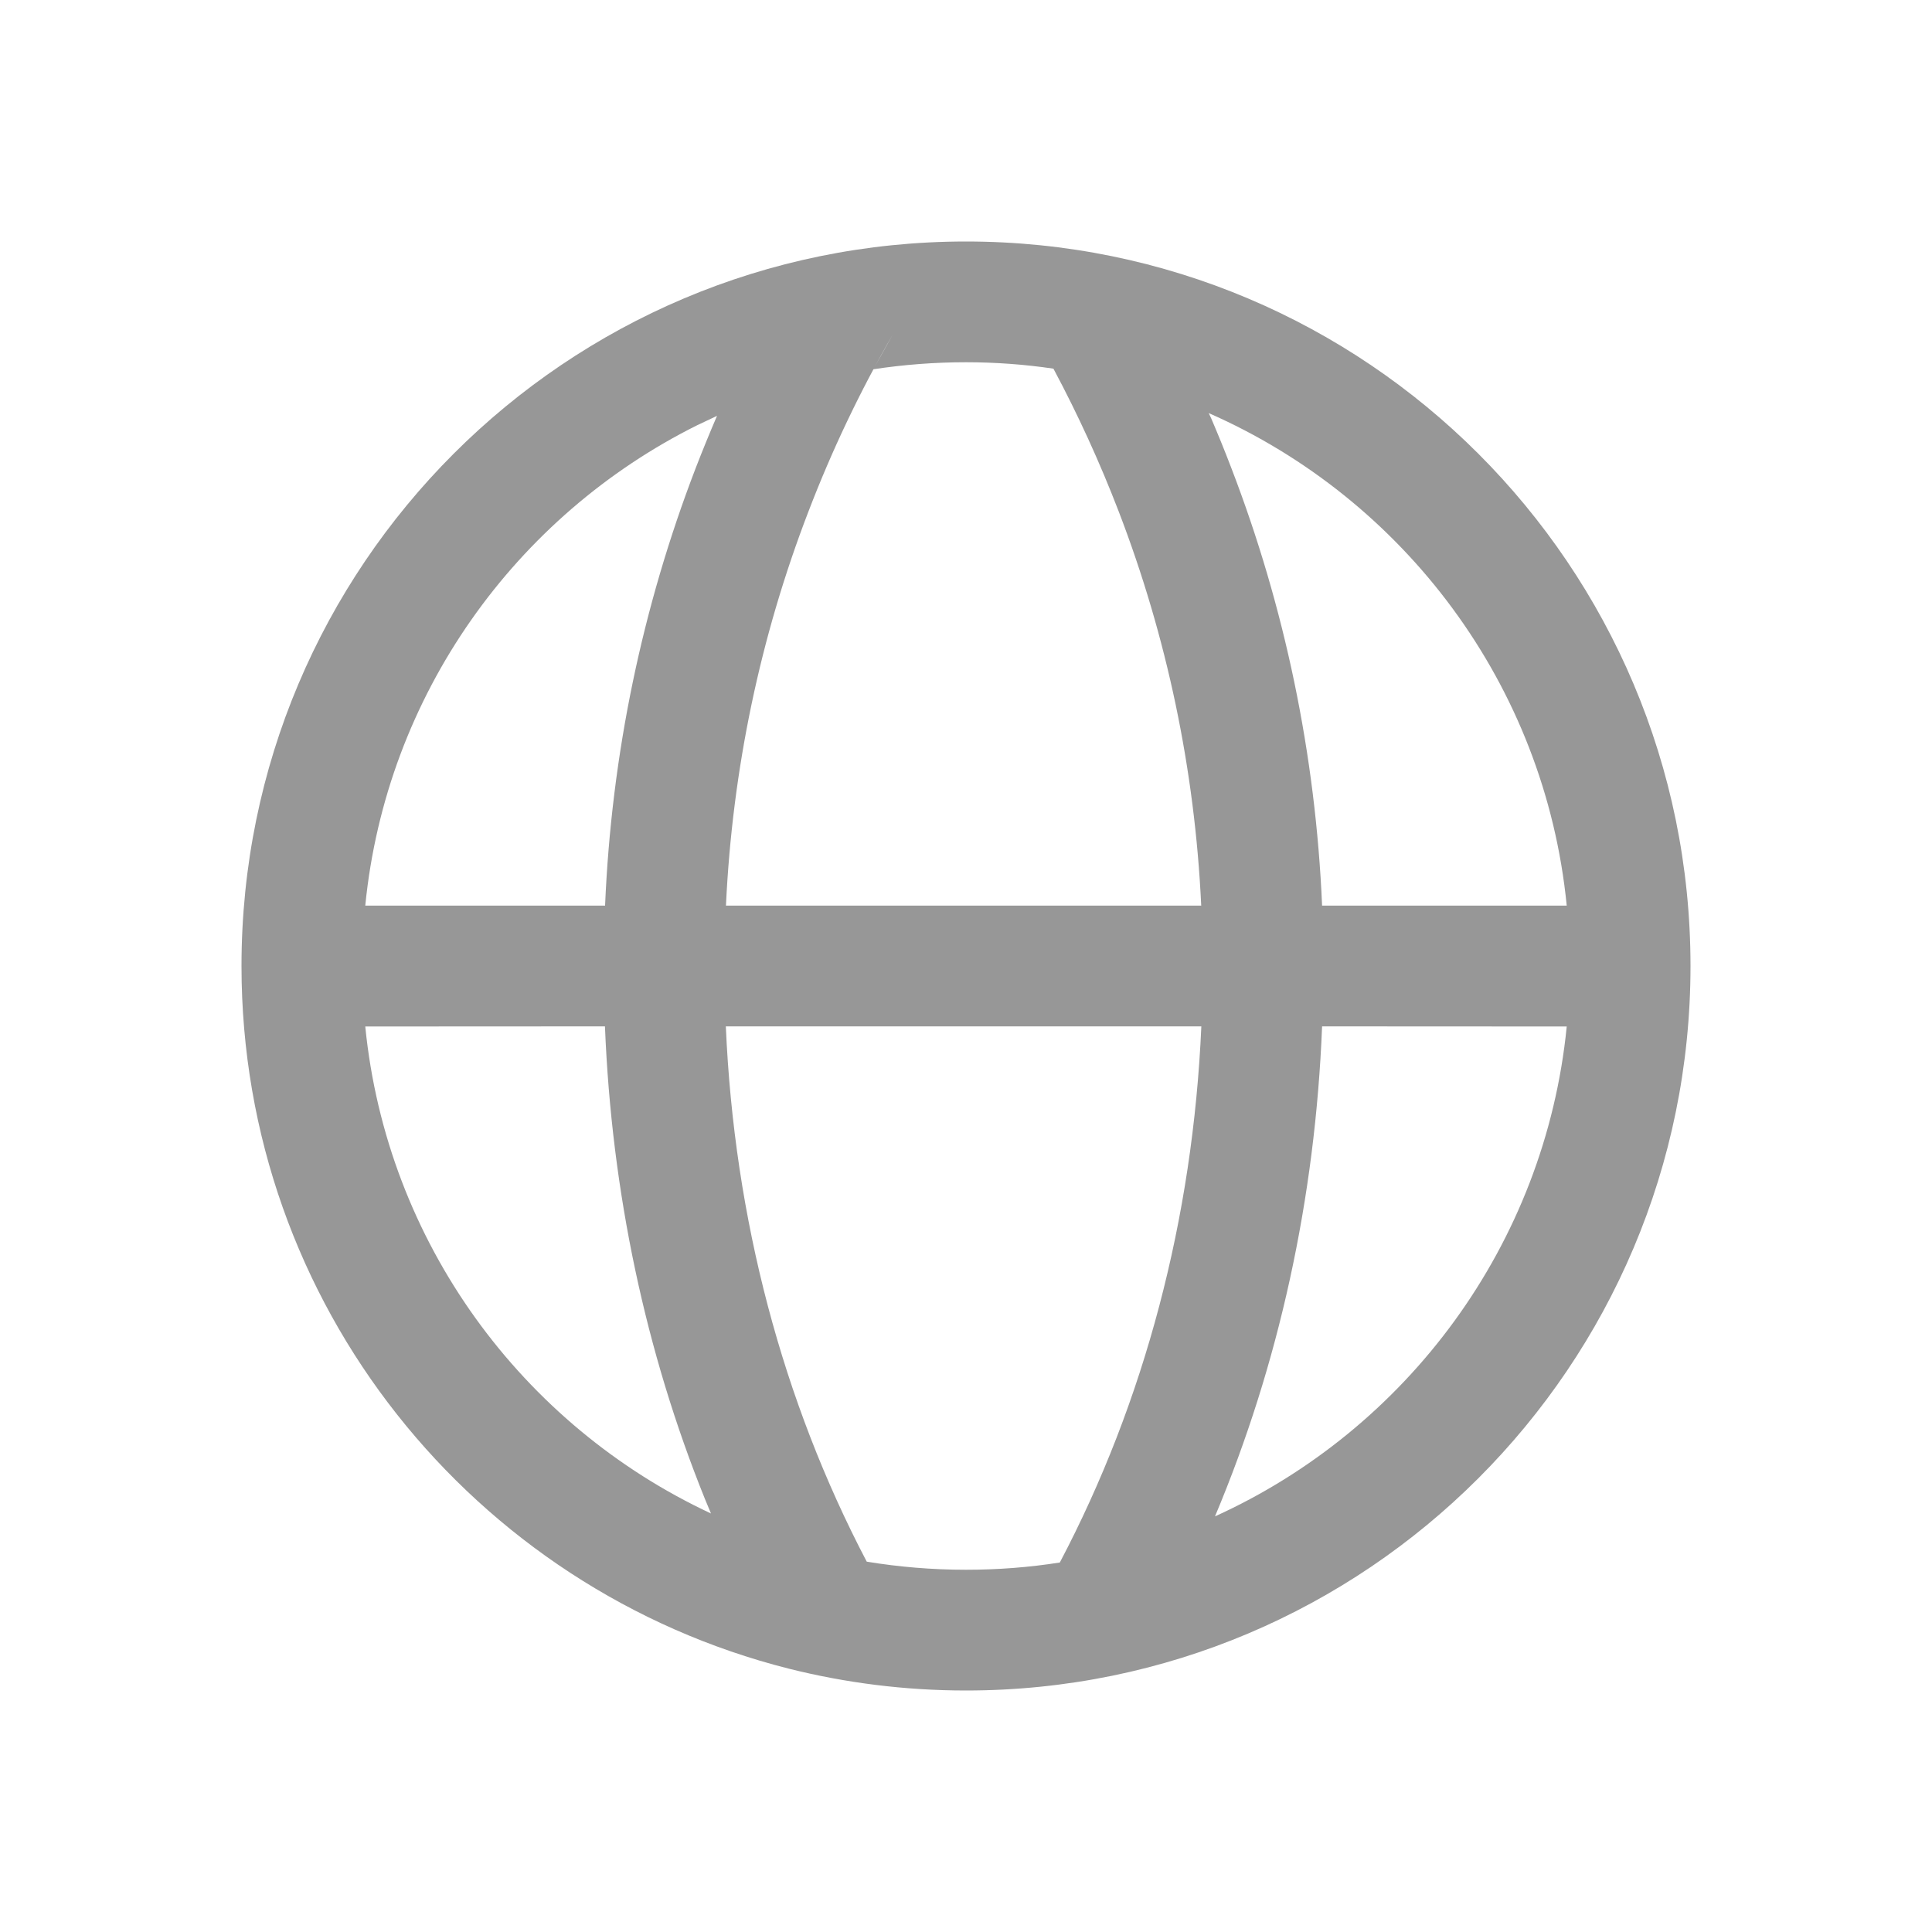 <?xml version="1.0" encoding="UTF-8"?>
<svg width="16px" height="16px" viewBox="0 0 16 16" version="1.1" xmlns="http://www.w3.org/2000/svg" xmlns:xlink="http://www.w3.org/1999/xlink">
    <title>icon/公共/网络</title>
    <g id="页面-1" stroke="none" stroke-width="1" fill="none" fill-rule="evenodd">
        <g id="AI助手" transform="translate(-1017, -764)" fill="#979797" fill-rule="nonzero">
            <g id="编组-2" transform="translate(1009, 760)">
                <g id="icon/公共/网络" transform="translate(10, 6)">
                    <path d="M6,0 C9.314,0 12,2.686 12,6 C12,9.314 9.314,12 6,12 C5.494,12 5.002,11.937 4.532,11.819 C1.924,11.16 0,8.804 0,6 C0,2.686 2.686,0 6,0 Z M7.949,6.5 L4.011,6.5 C4.08,8.09 4.48,9.602 5.178,10.933 C5.446,10.977 5.72,11 6,11 C6.264,11 6.524,10.98 6.777,10.94 C7.479,9.607 7.879,8.092 7.949,6.5 Z M10.975,6.501 L8.949,6.5 C8.892,7.927 8.591,9.301 8.062,10.558 C9.649,9.838 10.795,8.311 10.975,6.501 Z M3.888,10.534 L3.838,10.414 C3.346,9.195 3.065,7.872 3.01,6.5 L1.025,6.501 C1.203,8.292 2.326,9.805 3.888,10.534 Z M6,1 C5.739,1 5.483,1.02 5.233,1.058 L5.393,0.771 C5.123,1.239 4.89,1.728 4.696,2.234 C4.296,3.272 4.065,4.371 4.012,5.5 L7.948,5.5 C7.895,4.371 7.663,3.272 7.264,2.234 C7.108,1.829 6.928,1.435 6.724,1.053 C6.487,1.018 6.245,1 6,1 Z M3.938,1.444 L3.775,1.521 C2.272,2.269 1.198,3.753 1.025,5.5 L3.011,5.5 C3.064,4.247 3.319,3.027 3.762,1.875 C3.818,1.73 3.877,1.586 3.938,1.444 Z M8.01,1.421 L8.03,1.463 C8.088,1.599 8.144,1.736 8.197,1.875 C8.64,3.027 8.895,4.247 8.949,5.5 L10.975,5.5 C10.794,3.67 9.626,2.131 8.01,1.421 Z" id="形状结合"></path>
                </g>
            </g>
        </g>
    </g>
</svg>
